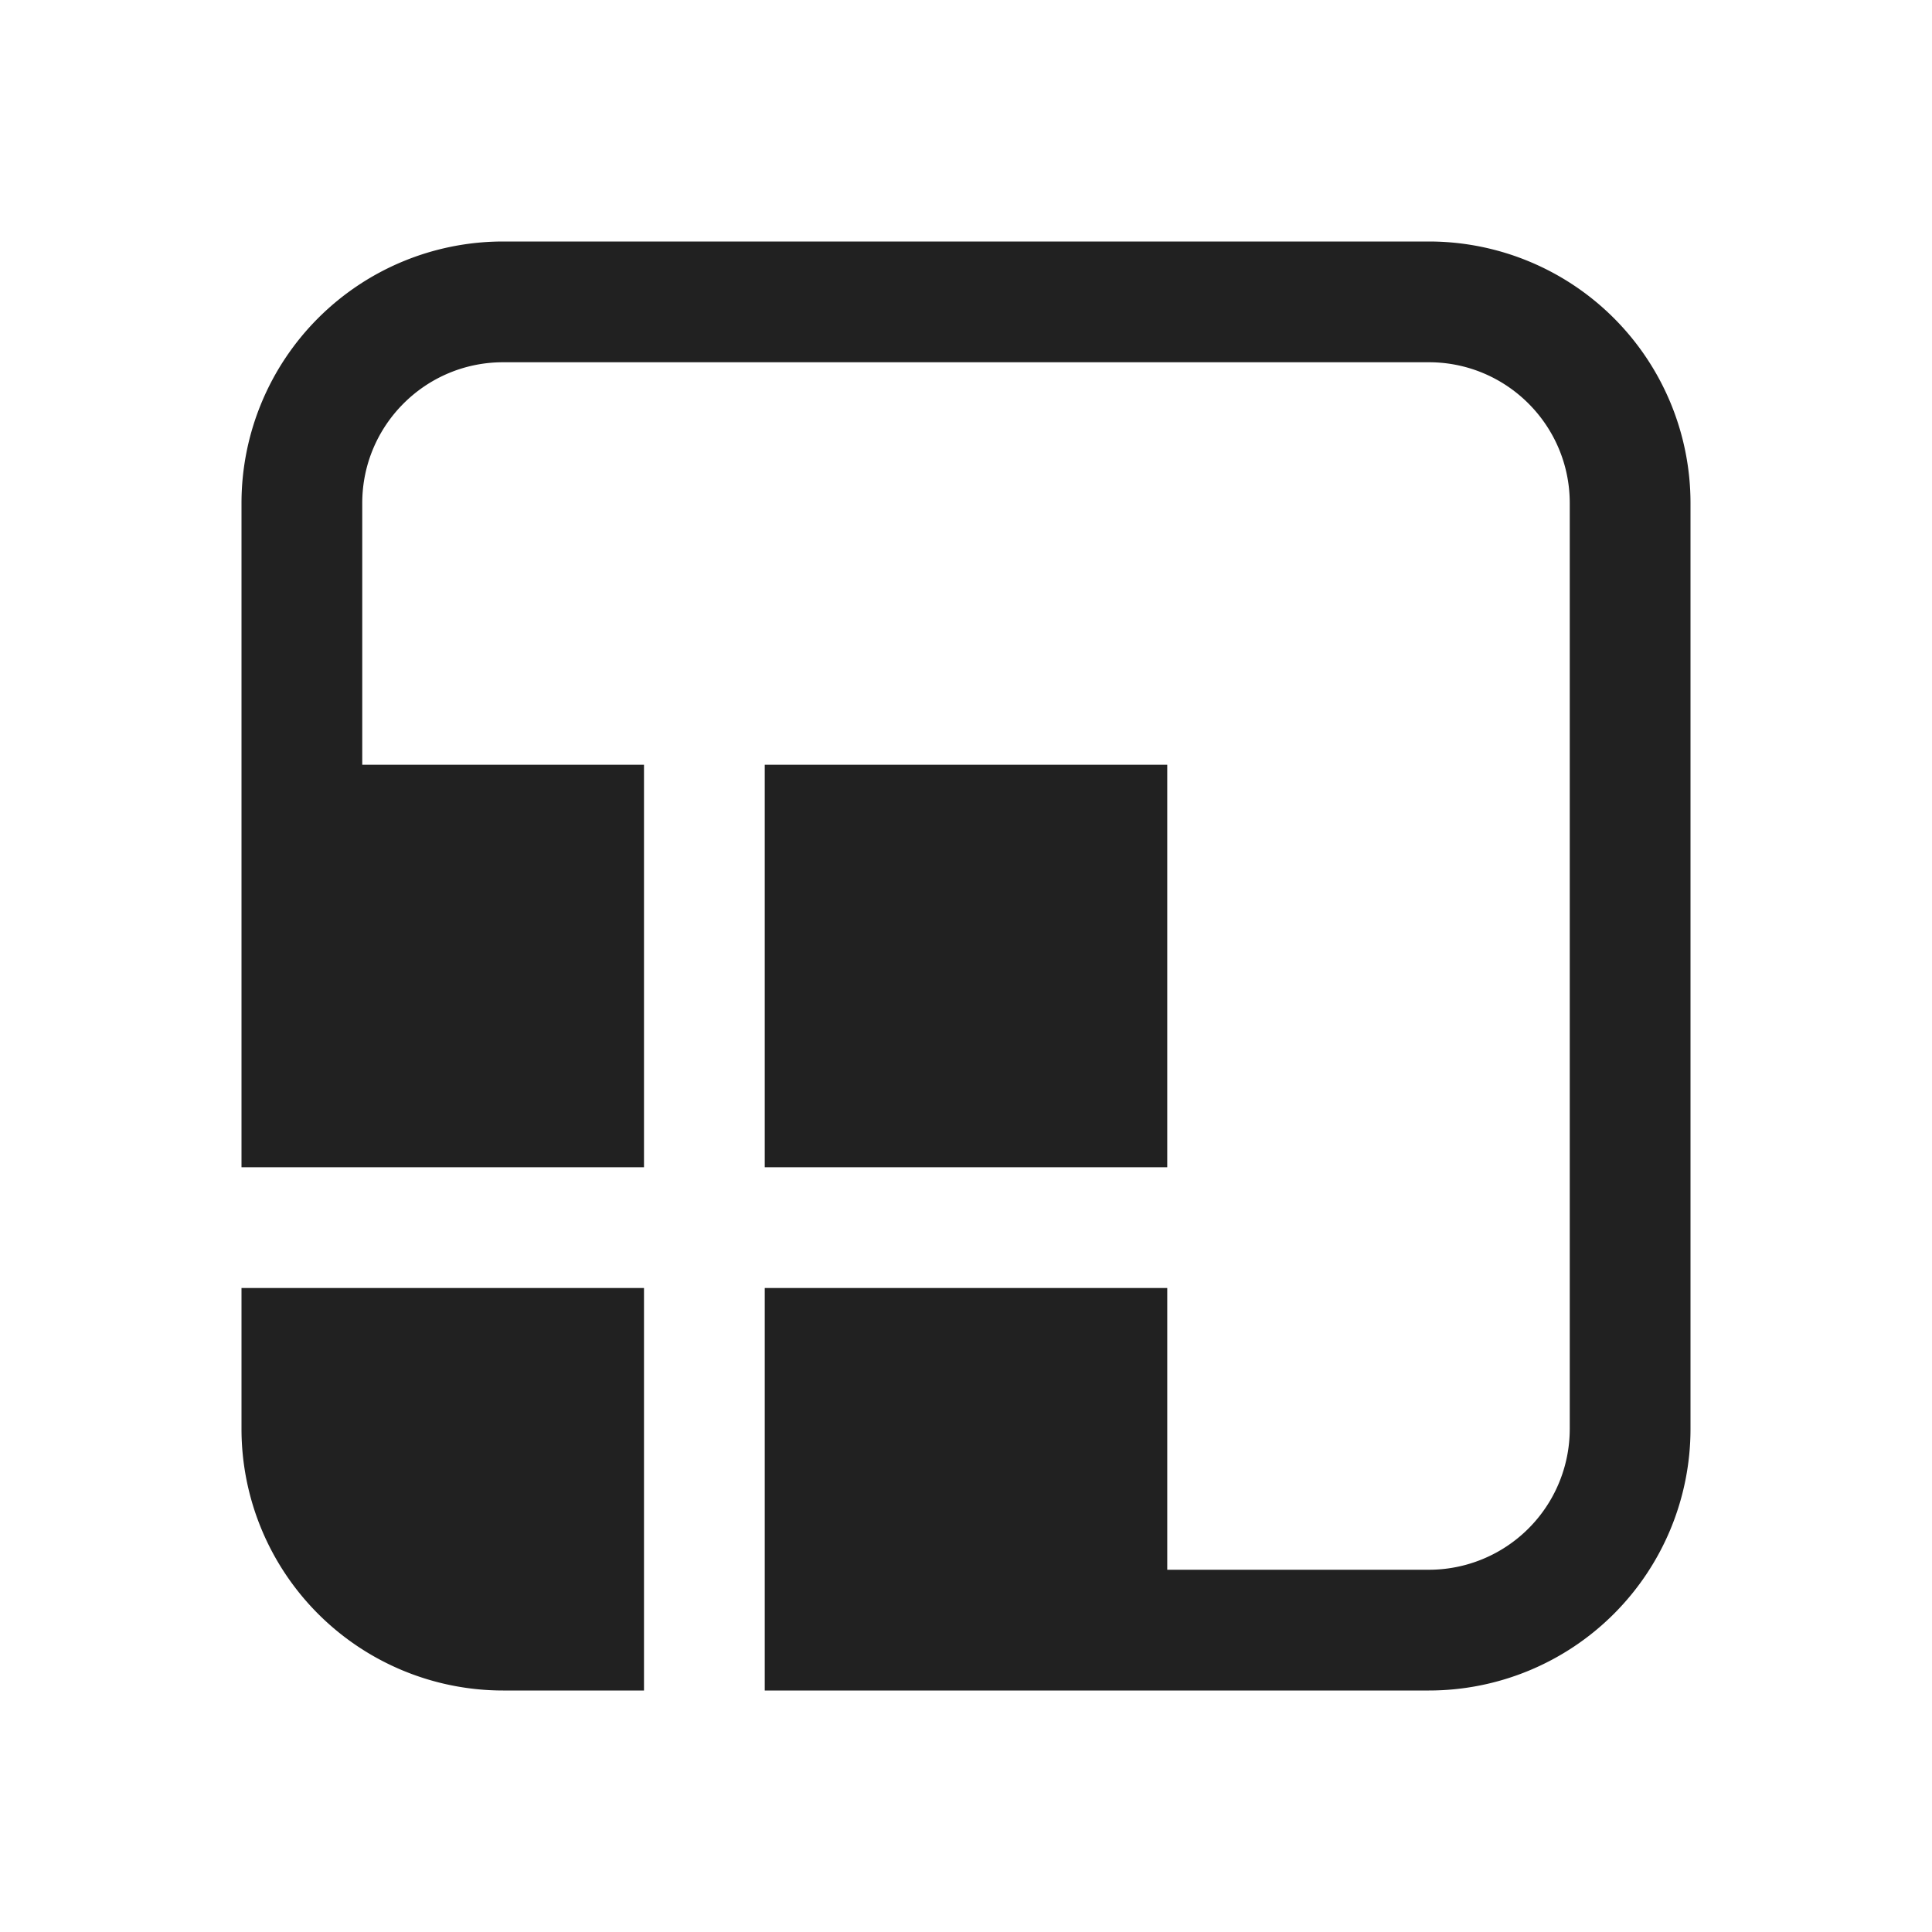 <svg viewBox="0 0 24 24" fill="none" xmlns="http://www.w3.org/2000/svg" height="1em" width="1em">
  <path d="M21 6.25A3.25 3.25 0 0 0 17.75 3H6.25A3.25 3.25 0 0 0 3 6.25v8.25h5v-5H4.5V6.25c0-.966.784-1.75 1.75-1.75h11.5c.966 0 1.75.784 1.75 1.75v11.5a1.75 1.75 0 0 1-1.75 1.75H14.5V16h-5v5h8.25A3.25 3.25 0 0 0 21 17.75V6.25ZM8 16H3v1.75A3.25 3.25 0 0 0 6.25 21H8v-5Zm1.5-1.5h5v-5h-5v5Z" fill="#212121"/>
</svg>
